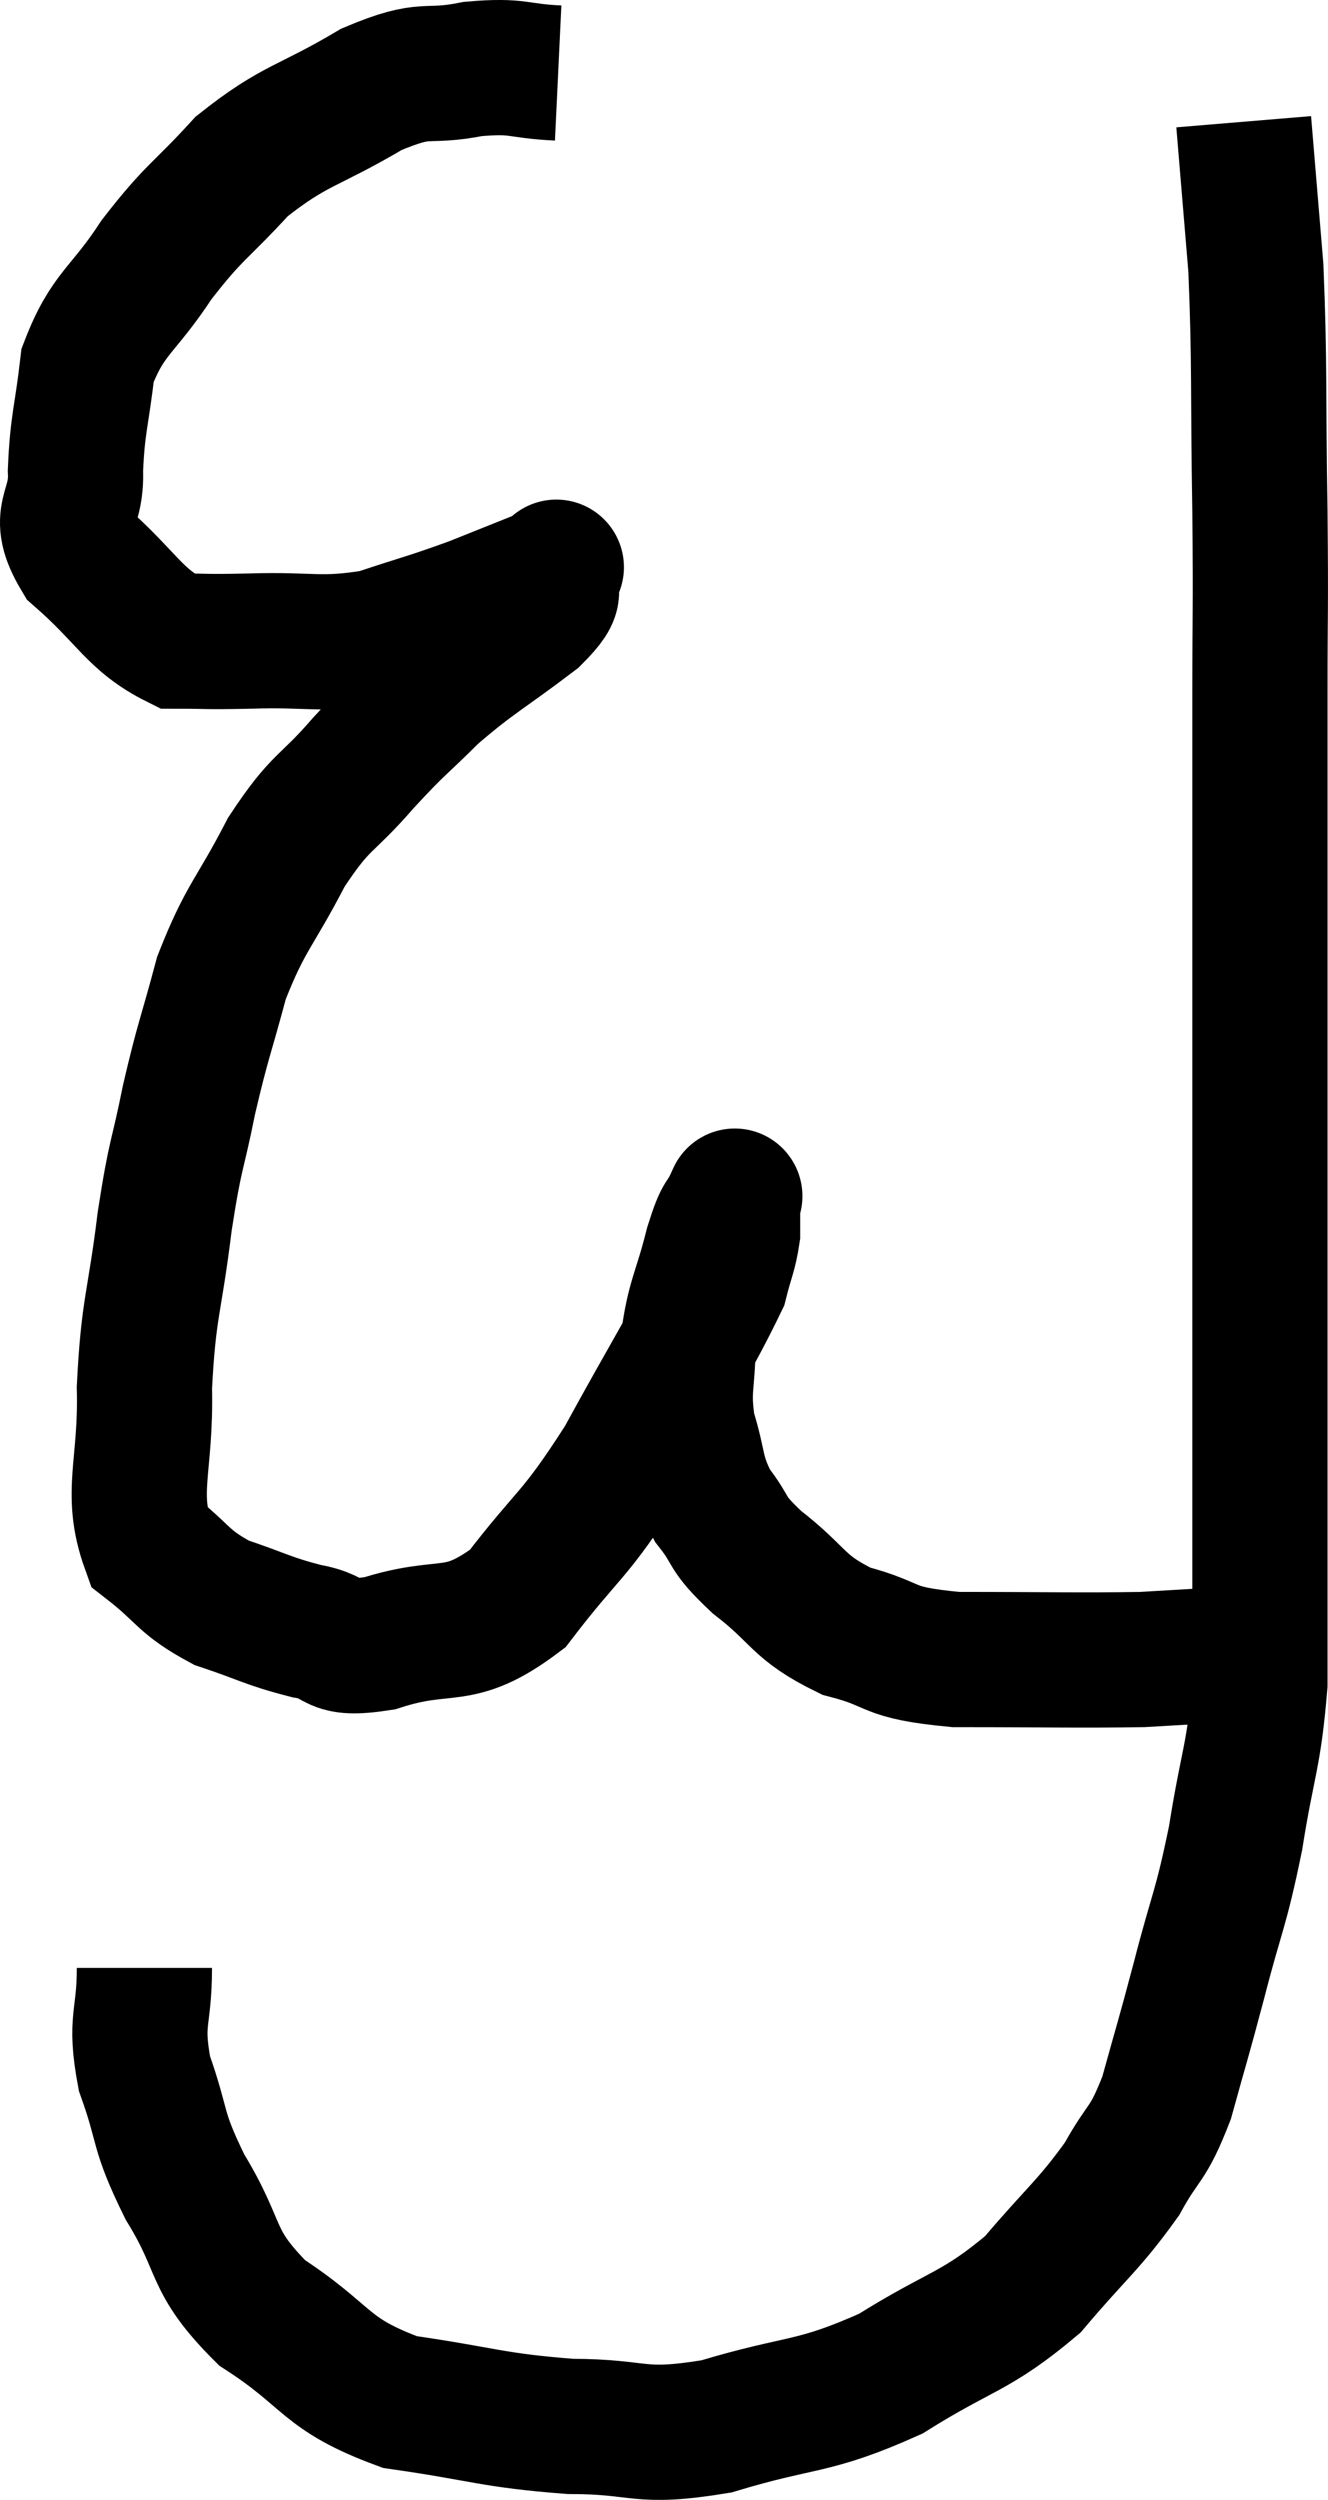 <svg xmlns="http://www.w3.org/2000/svg" viewBox="10.464 4.14 19.643 36.967" width="19.643" height="36.967"><path d="M 18.72 5.22 C 18.09 5.19, 18.15 5.1, 17.46 5.16 C 16.71 5.31, 16.815 5.1, 15.96 5.46 C 15 6.03, 14.835 5.97, 14.04 6.6 C 13.41 7.29, 13.35 7.245, 12.78 7.98 C 12.27 8.76, 12.06 8.76, 11.76 9.54 C 11.67 10.32, 11.61 10.395, 11.58 11.1 C 11.61 11.73, 11.265 11.73, 11.64 12.36 C 12.36 12.99, 12.45 13.305, 13.08 13.62 C 13.62 13.62, 13.425 13.635, 14.16 13.62 C 15.09 13.59, 15.195 13.695, 16.02 13.56 C 16.74 13.32, 16.8 13.32, 17.46 13.08 C 18.06 12.84, 18.36 12.72, 18.66 12.6 C 18.66 12.6, 18.66 12.6, 18.66 12.6 C 18.66 12.6, 18.66 12.6, 18.66 12.6 C 18.66 12.6, 18.735 12.435, 18.66 12.6 C 18.51 12.93, 18.81 12.81, 18.36 13.26 C 17.61 13.83, 17.49 13.86, 16.86 14.4 C 16.35 14.91, 16.38 14.835, 15.84 15.42 C 15.27 16.08, 15.225 15.945, 14.7 16.74 C 14.22 17.67, 14.1 17.685, 13.74 18.6 C 13.5 19.5, 13.47 19.5, 13.26 20.4 C 13.08 21.3, 13.065 21.135, 12.9 22.2 C 12.75 23.43, 12.66 23.46, 12.6 24.66 C 12.63 25.83, 12.375 26.205, 12.66 27 C 13.2 27.42, 13.155 27.525, 13.74 27.84 C 14.37 28.05, 14.415 28.11, 15 28.26 C 15.54 28.35, 15.3 28.56, 16.08 28.44 C 17.1 28.11, 17.22 28.455, 18.12 27.78 C 18.9 26.76, 18.93 26.91, 19.68 25.74 C 20.4 24.42, 20.715 23.94, 21.12 23.1 C 21.21 22.74, 21.255 22.68, 21.3 22.38 C 21.3 22.14, 21.3 22.02, 21.3 21.9 C 21.3 21.9, 21.3 21.9, 21.3 21.9 C 21.3 21.9, 21.375 21.735, 21.3 21.9 C 21.15 22.23, 21.165 22.035, 21 22.56 C 20.82 23.28, 20.73 23.325, 20.64 24 C 20.64 24.63, 20.55 24.66, 20.64 25.26 C 20.82 25.83, 20.745 25.905, 21 26.4 C 21.33 26.82, 21.165 26.775, 21.66 27.24 C 22.32 27.75, 22.245 27.9, 22.98 28.26 C 23.79 28.47, 23.505 28.575, 24.6 28.68 C 25.98 28.68, 26.415 28.695, 27.36 28.68 C 27.87 28.65, 28.125 28.635, 28.38 28.62 C 28.38 28.62, 28.38 28.62, 28.38 28.62 L 28.38 28.62" fill="none" stroke="black" stroke-width="2"></path><path d="M 12.6 33.24 C 12.6 34.02, 12.45 33.99, 12.6 34.8 C 12.9 35.64, 12.765 35.595, 13.2 36.48 C 13.77 37.41, 13.545 37.545, 14.34 38.34 C 15.36 39, 15.24 39.24, 16.38 39.66 C 17.64 39.84, 17.73 39.93, 18.9 40.02 C 19.98 40.02, 19.875 40.215, 21.06 40.02 C 22.35 39.63, 22.47 39.765, 23.64 39.24 C 24.69 38.58, 24.885 38.64, 25.74 37.92 C 26.4 37.14, 26.565 37.05, 27.06 36.36 C 27.39 35.76, 27.435 35.895, 27.72 35.16 C 27.96 34.29, 27.945 34.38, 28.2 33.42 C 28.47 32.37, 28.515 32.415, 28.74 31.32 C 28.92 30.18, 29.01 30.135, 29.1 29.04 C 29.1 27.99, 29.1 27.975, 29.1 26.94 C 29.1 25.92, 29.1 26.115, 29.1 24.9 C 29.1 23.49, 29.1 23.715, 29.1 22.08 C 29.1 20.22, 29.1 20.28, 29.1 18.36 C 29.1 16.38, 29.1 16.065, 29.1 14.4 C 29.1 13.05, 29.115 13.275, 29.1 11.7 C 29.07 9.9, 29.1 9.54, 29.04 8.1 C 28.95 7.02, 28.905 6.48, 28.86 5.94 C 28.86 5.94, 28.86 5.94, 28.86 5.94 L 28.86 5.94" fill="none" stroke="black" stroke-width="2"></path></svg>